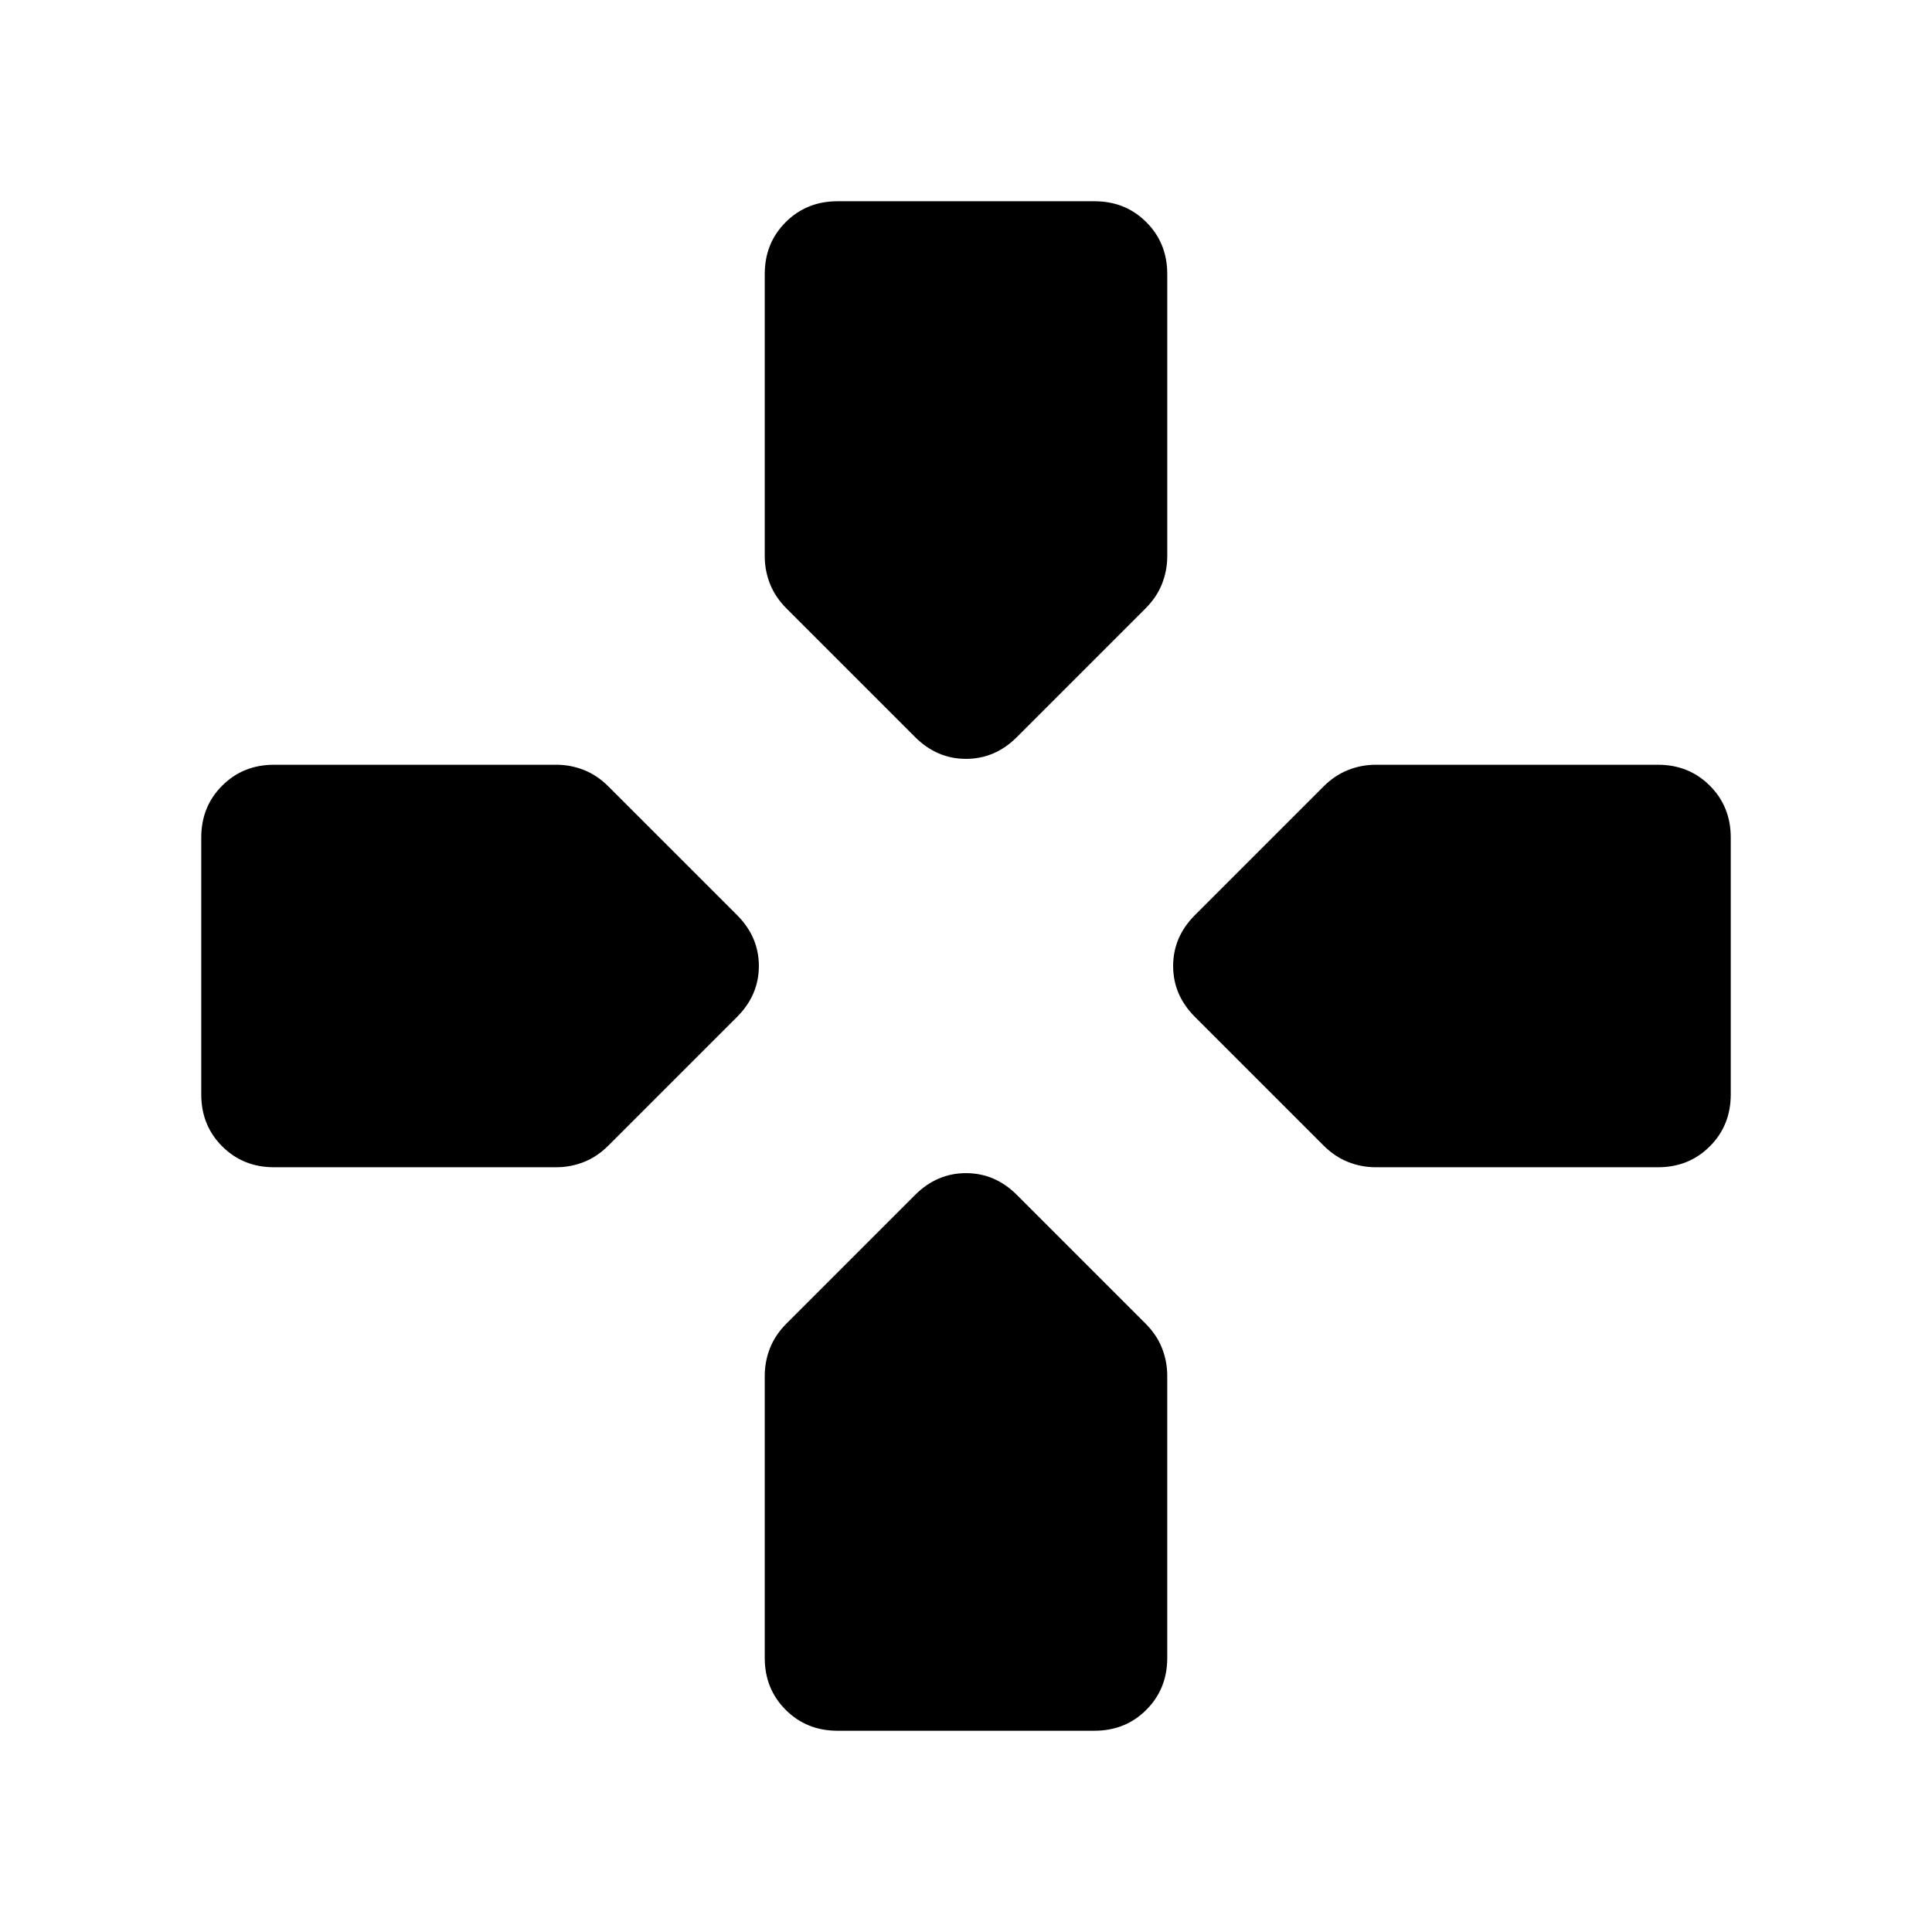 <svg xmlns="http://www.w3.org/2000/svg" height="24" viewBox="0 96 960 960" width="24"><path d="m454.693 462.229-63.845-63.845q-5.616-5.615-8.231-12.237-2.616-6.622-2.616-13.686V232.155q0-15.365 10.395-25.759 10.394-10.395 25.759-10.395h127.69q15.365 0 25.759 10.395 10.395 10.394 10.395 25.759v140.306q0 7.064-2.616 13.686-2.615 6.622-8.231 12.237l-63.845 63.845Q494.461 473.075 480 473.075q-14.461 0-25.307-10.846Zm228.846 213.77q-7.064 0-13.686-2.616-6.622-2.615-12.237-8.231l-63.845-63.845Q582.925 590.461 582.925 576q0-14.461 10.846-25.307l63.845-63.845q5.615-5.616 12.237-8.231 6.622-2.616 13.686-2.616h140.306q15.365 0 25.759 10.395 10.395 10.394 10.395 25.759v127.69q0 15.365-10.395 25.759-10.394 10.395-25.759 10.395H683.539Zm-547.384 0q-15.365 0-25.759-10.395-10.395-10.394-10.395-25.759v-127.69q0-15.365 10.395-25.759 10.394-10.395 25.759-10.395h140.306q7.064 0 13.686 2.616 6.622 2.615 12.237 8.231l63.845 63.845q10.846 10.846 10.846 25.307 0 14.461-10.846 25.307l-63.845 63.845q-5.615 5.616-12.237 8.231-6.622 2.616-13.686 2.616H136.155Zm280 280q-15.365 0-25.759-10.395-10.395-10.394-10.395-25.759V779.539q0-7.064 2.616-13.686 2.615-6.622 8.231-12.237l63.845-63.845q10.846-10.846 25.307-10.846 14.461 0 25.307 10.846l63.845 63.845q5.616 5.615 8.231 12.237 2.616 6.622 2.616 13.686v140.306q0 15.365-10.395 25.759-10.394 10.395-25.759 10.395h-127.69Z"/></svg>